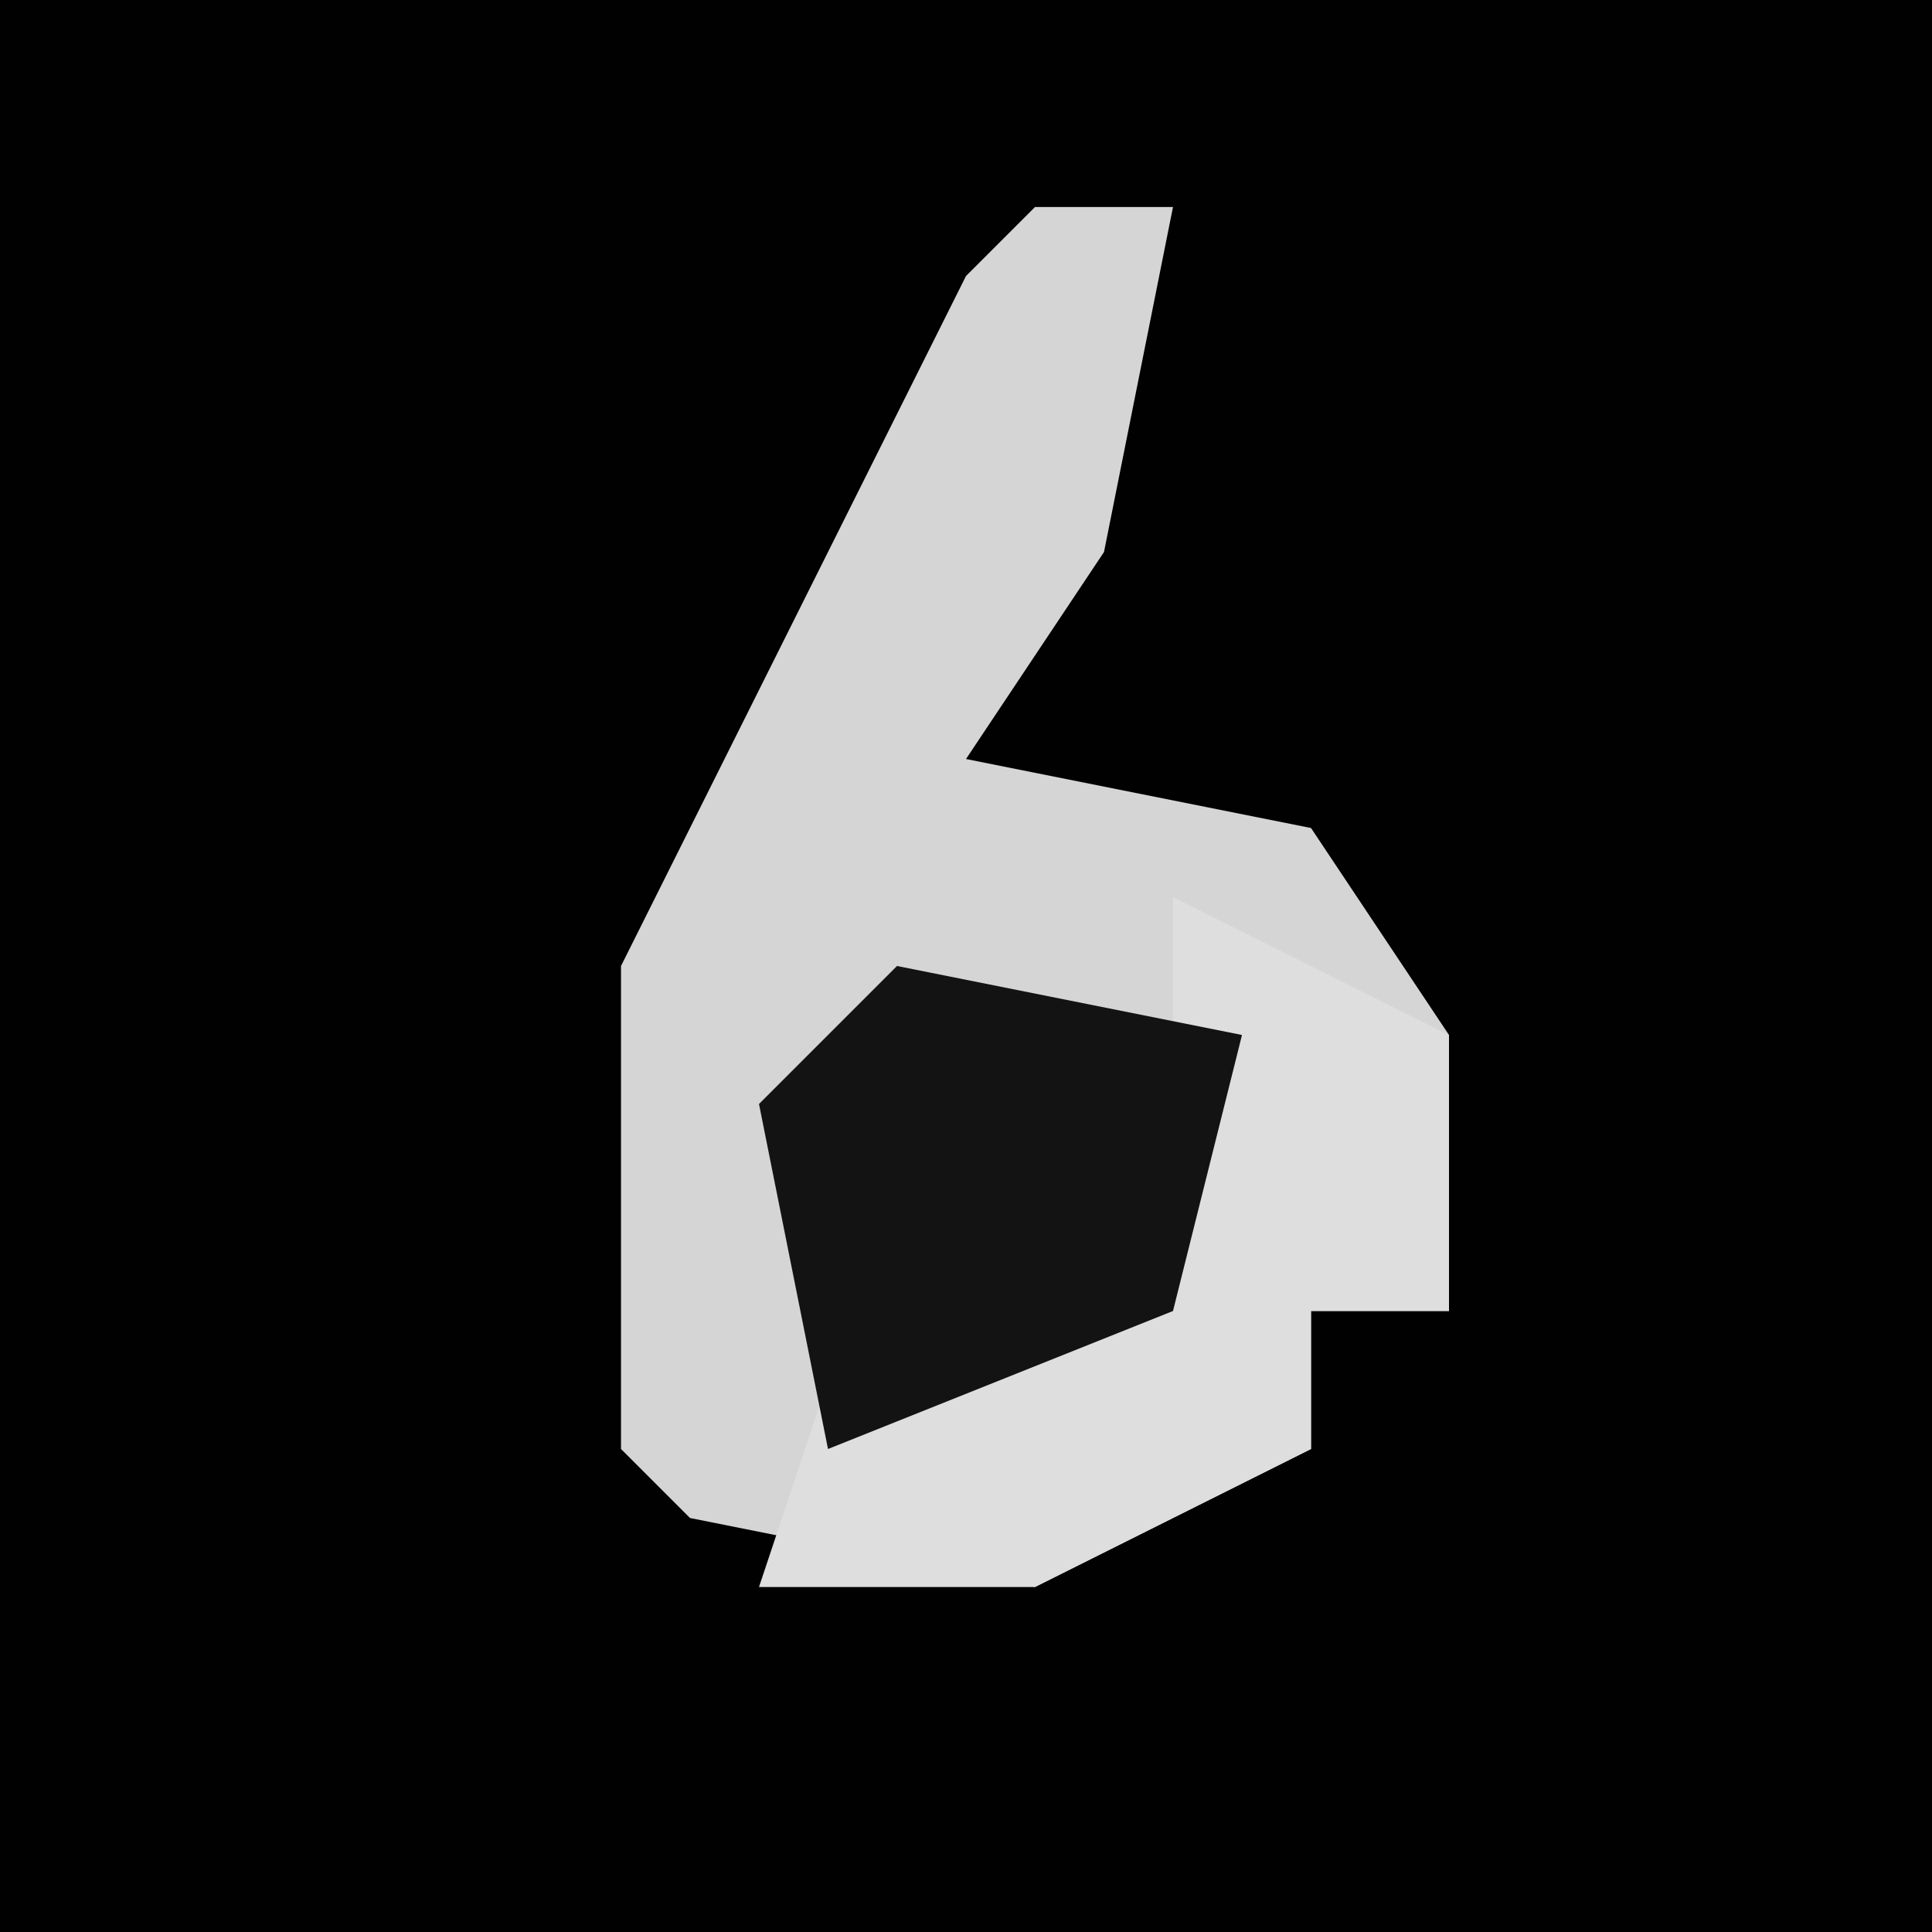 <?xml version="1.0" encoding="UTF-8"?>
<svg version="1.1" xmlns="http://www.w3.org/2000/svg" width="28" height="28">
<path d="M0,0 L28,0 L28,28 L0,28 Z " fill="#010101" transform="translate(0,0)"/>
<path d="M0,0 L2,0 L1,5 L-1,8 L4,9 L6,12 L6,16 L4,16 L4,18 L0,20 L-5,19 L-6,18 L-6,11 L-1,1 Z " fill="#D5D5D5" transform="translate(15,3)"/>
<path d="M0,0 L4,2 L4,6 L2,6 L2,8 L-2,10 L-6,10 L-5,7 L0,5 Z " fill="#DEDEDE" transform="translate(17,13)"/>
<path d="M0,0 L5,1 L4,5 L-1,7 L-2,2 Z " fill="#131313" transform="translate(13,14)"/>
</svg>
